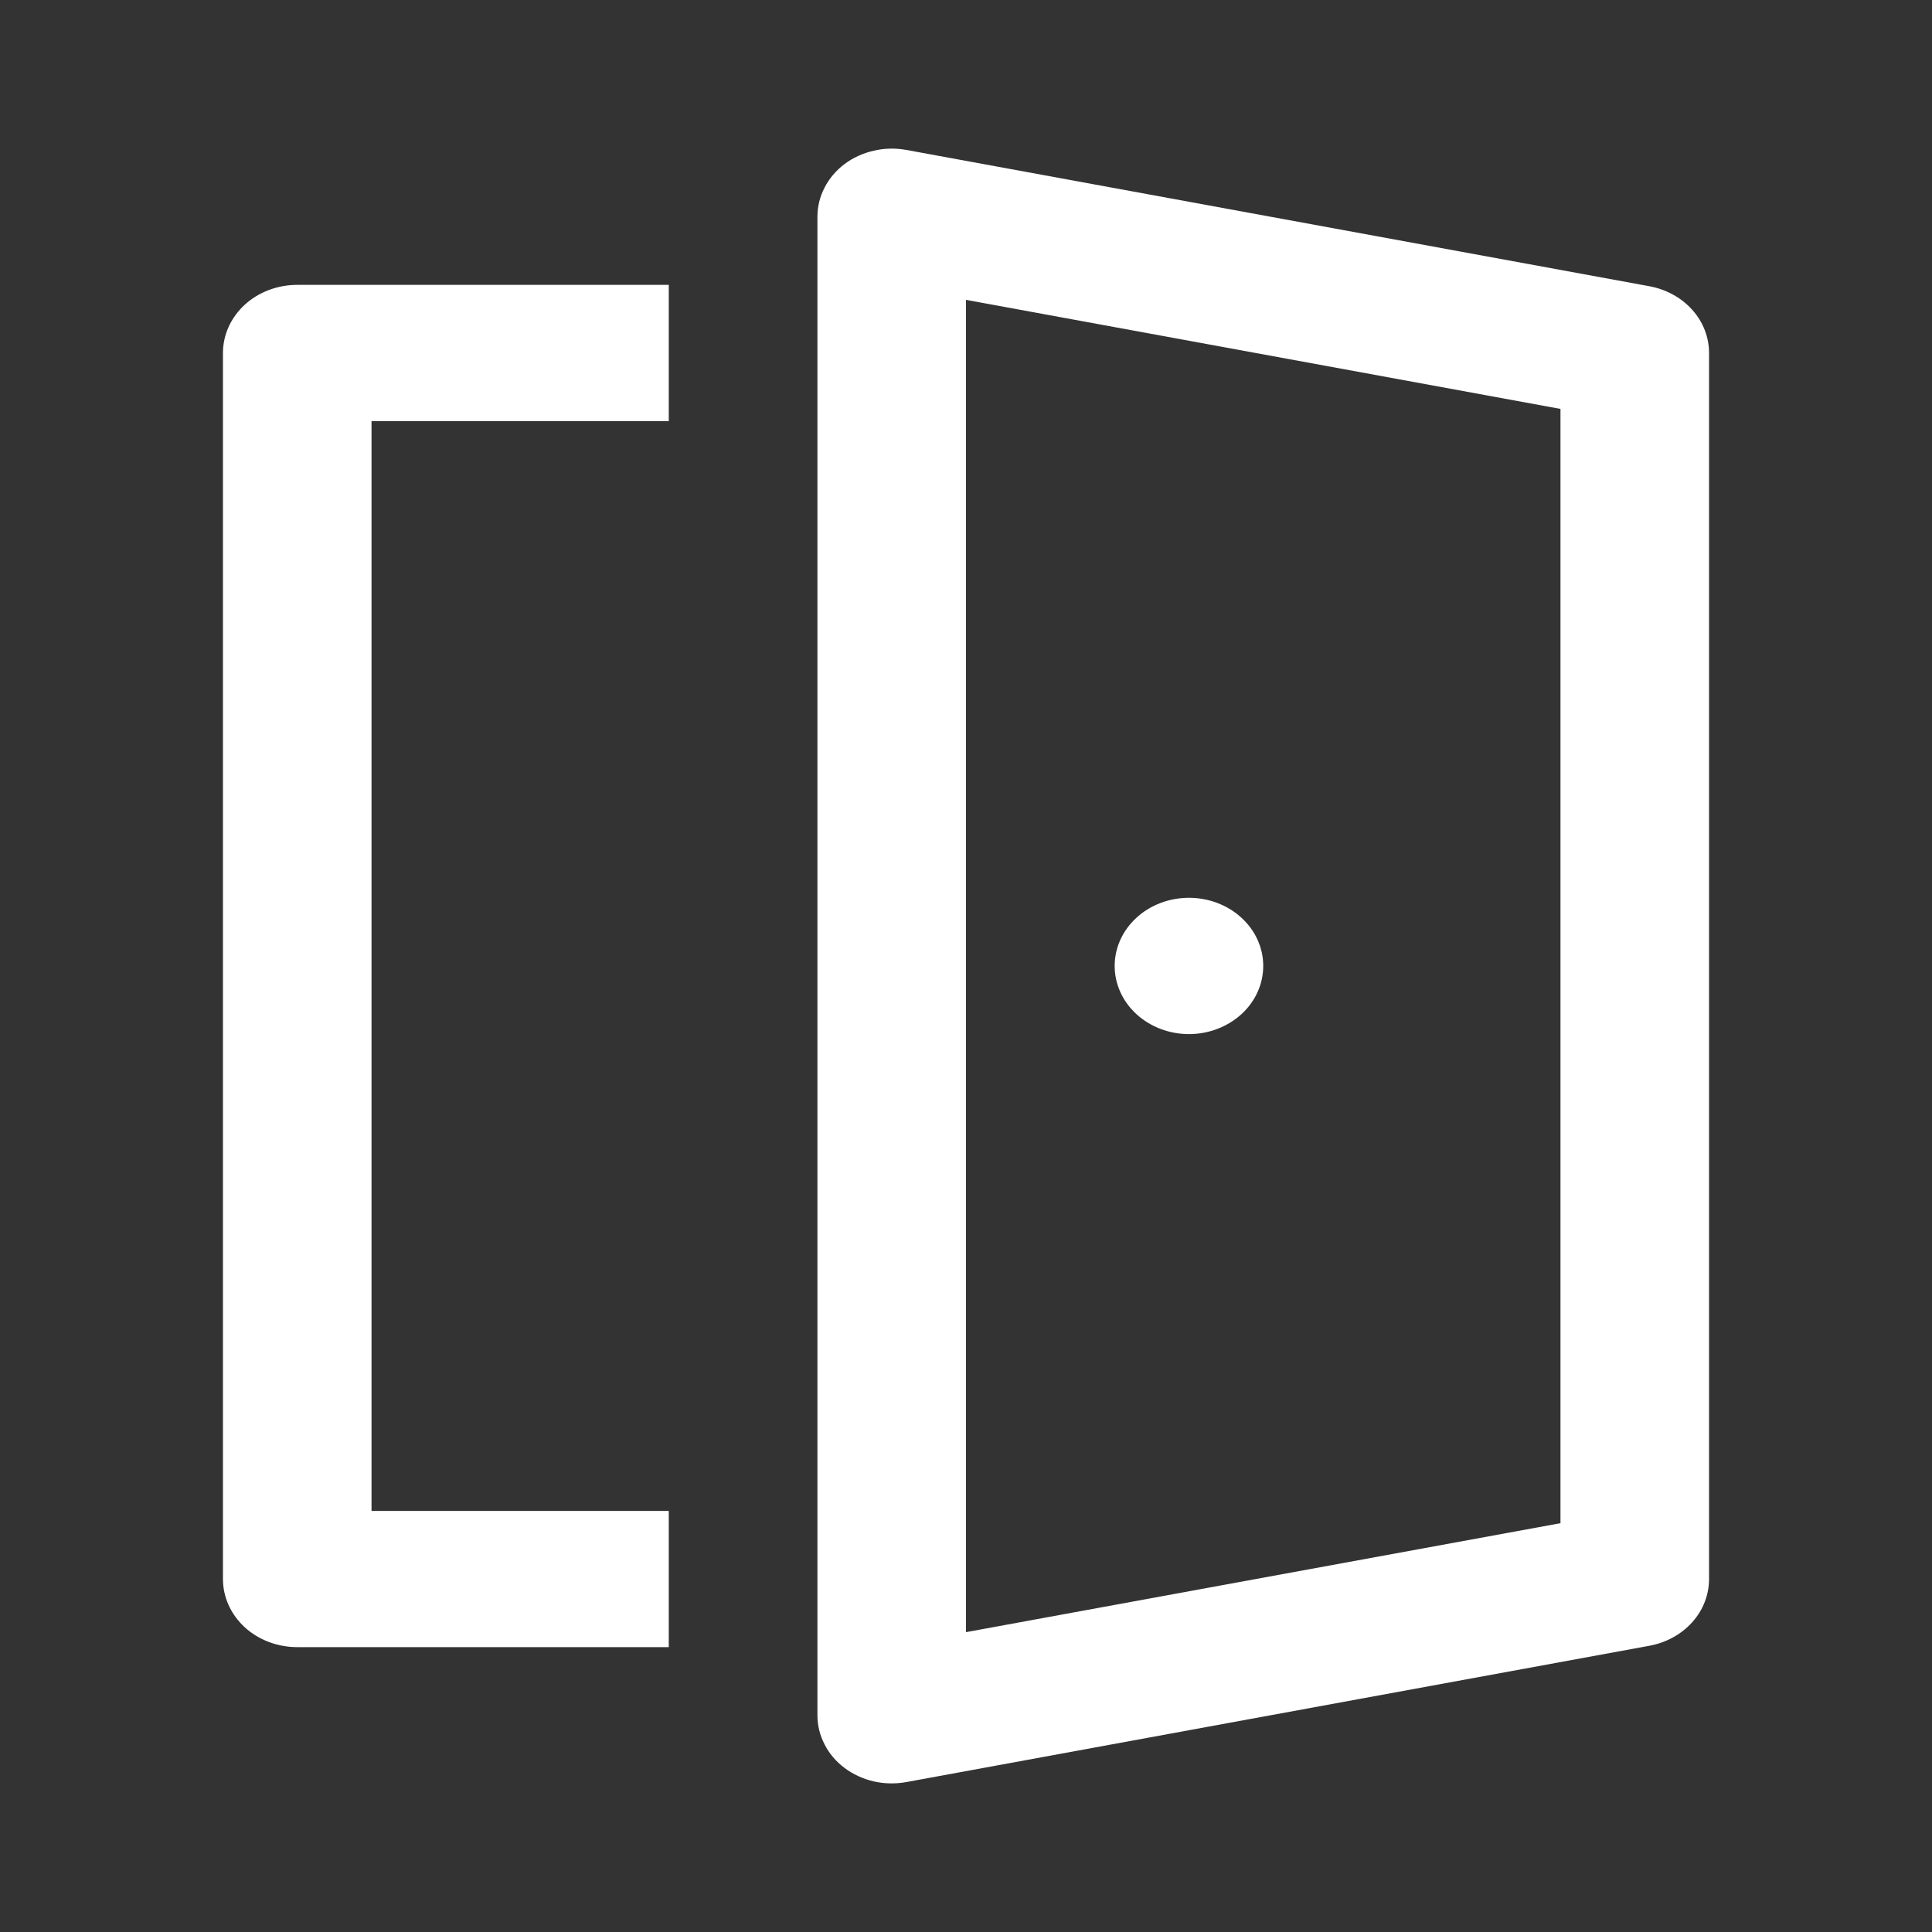 <svg width="20" height="20" viewBox="0 0 20 20" fill="none" xmlns="http://www.w3.org/2000/svg">
<rect x="0" y="0" width="20" height="20" fill="#333333" stroke="none"/>
<path d="M13.077 9.999C13.077 10.187 12.996 10.366 12.852 10.498C12.707 10.63 12.512 10.705 12.308 10.705C12.104 10.705 11.908 10.63 11.764 10.498C11.62 10.366 11.539 10.187 11.539 9.999C11.539 9.812 11.62 9.633 11.764 9.501C11.908 9.368 12.104 9.294 12.308 9.294C12.512 9.294 12.707 9.368 12.852 9.501C12.996 9.633 13.077 9.812 13.077 9.999ZM9.382 1.552C9.27 1.532 9.155 1.534 9.045 1.56C8.934 1.585 8.831 1.632 8.743 1.698C8.655 1.764 8.584 1.848 8.536 1.942C8.487 2.036 8.462 2.139 8.462 2.243V17.757C8.462 17.861 8.487 17.964 8.536 18.058C8.584 18.153 8.655 18.236 8.743 18.302C8.831 18.368 8.934 18.415 9.045 18.441C9.155 18.466 9.27 18.468 9.382 18.448L17.074 17.037C17.248 17.005 17.405 16.919 17.518 16.793C17.631 16.667 17.692 16.509 17.692 16.346V3.654C17.692 3.491 17.631 3.333 17.518 3.207C17.405 3.081 17.248 2.995 17.074 2.963L9.382 1.552ZM10 16.896V3.104L16.154 4.233V15.768L10 16.896ZM6.923 17.051V15.641H3.846V4.36H6.923V2.949H3.077C2.873 2.949 2.677 3.023 2.533 3.155C2.389 3.288 2.308 3.467 2.308 3.654V16.346C2.308 16.533 2.389 16.712 2.533 16.845C2.677 16.977 2.873 17.051 3.077 17.051H6.923Z" fill="white"/>
</svg>
